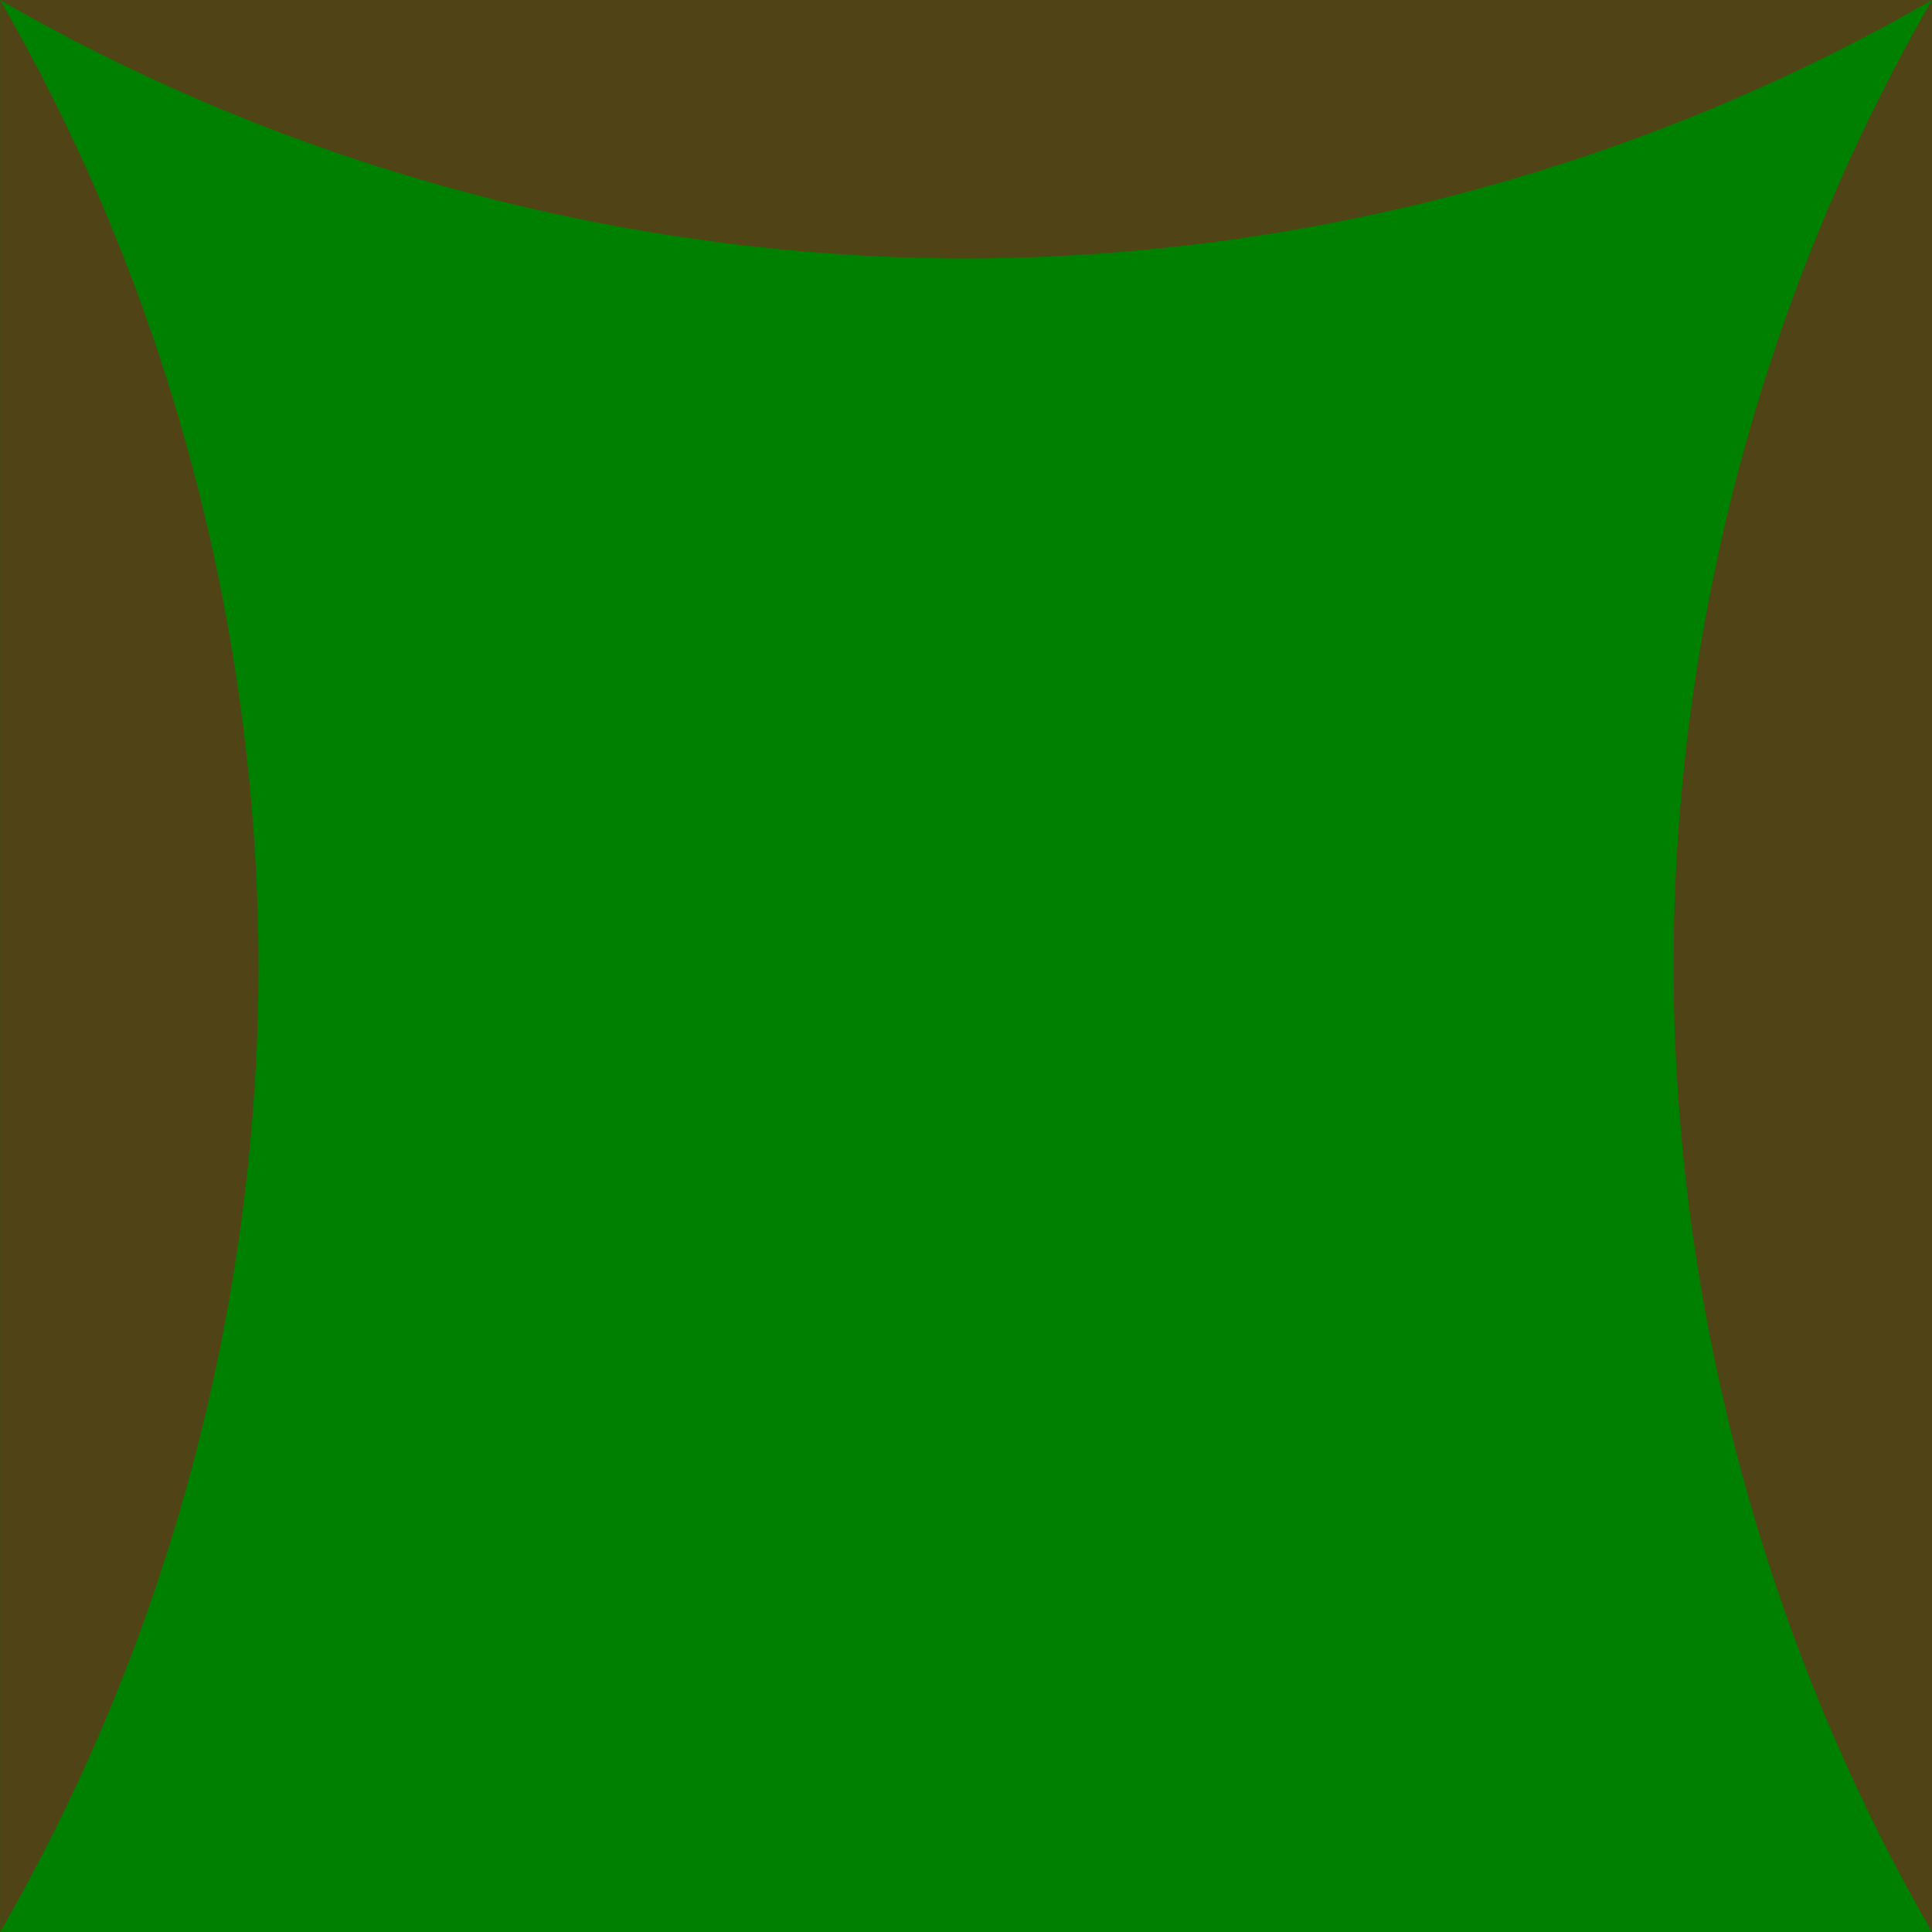 <svg width="100px" height="100px" version="1.1" viewBox="0 0 100 100" xmlns="http://www.w3.org/2000/svg">
    <rect transform="rotate(90)" x="2.4414e-5" y="-100" width="100" height="100" color="#000000" color-rendering="auto" fill="#008000" image-rendering="auto" shape-rendering="auto" solid-color="#000000" style="isolation:auto;mix-blend-mode:normal"/>
    <g fill="#504416" shape-rendering="auto">
        <path d="m100 0-100-1e-4c15.145 8.737 32.516 13.351 50.001 13.381 17.457-0.044 34.878-4.657 49.999-13.381z" color="#000000" color-rendering="auto" image-rendering="auto" solid-color="#000000" style="isolation:auto;mix-blend-mode:normal"/>
        <path d="m100 100 3e-5 -100c-8.737 15.145-13.351 32.516-13.381 50.001 0.044 17.458 4.657 34.878 13.381 49.999z" color="#000000" color-rendering="auto" image-rendering="auto" solid-color="#000000" style="isolation:auto;mix-blend-mode:normal"/>
        <path d="m0.004 0-3e-5 100c8.737-15.145 13.351-32.516 13.381-50.001-0.044-17.458-4.657-34.878-13.381-49.999z" color="#000000" color-rendering="auto" image-rendering="auto" solid-color="#000000" style="isolation:auto;mix-blend-mode:normal"/>
    </g>
</svg>
